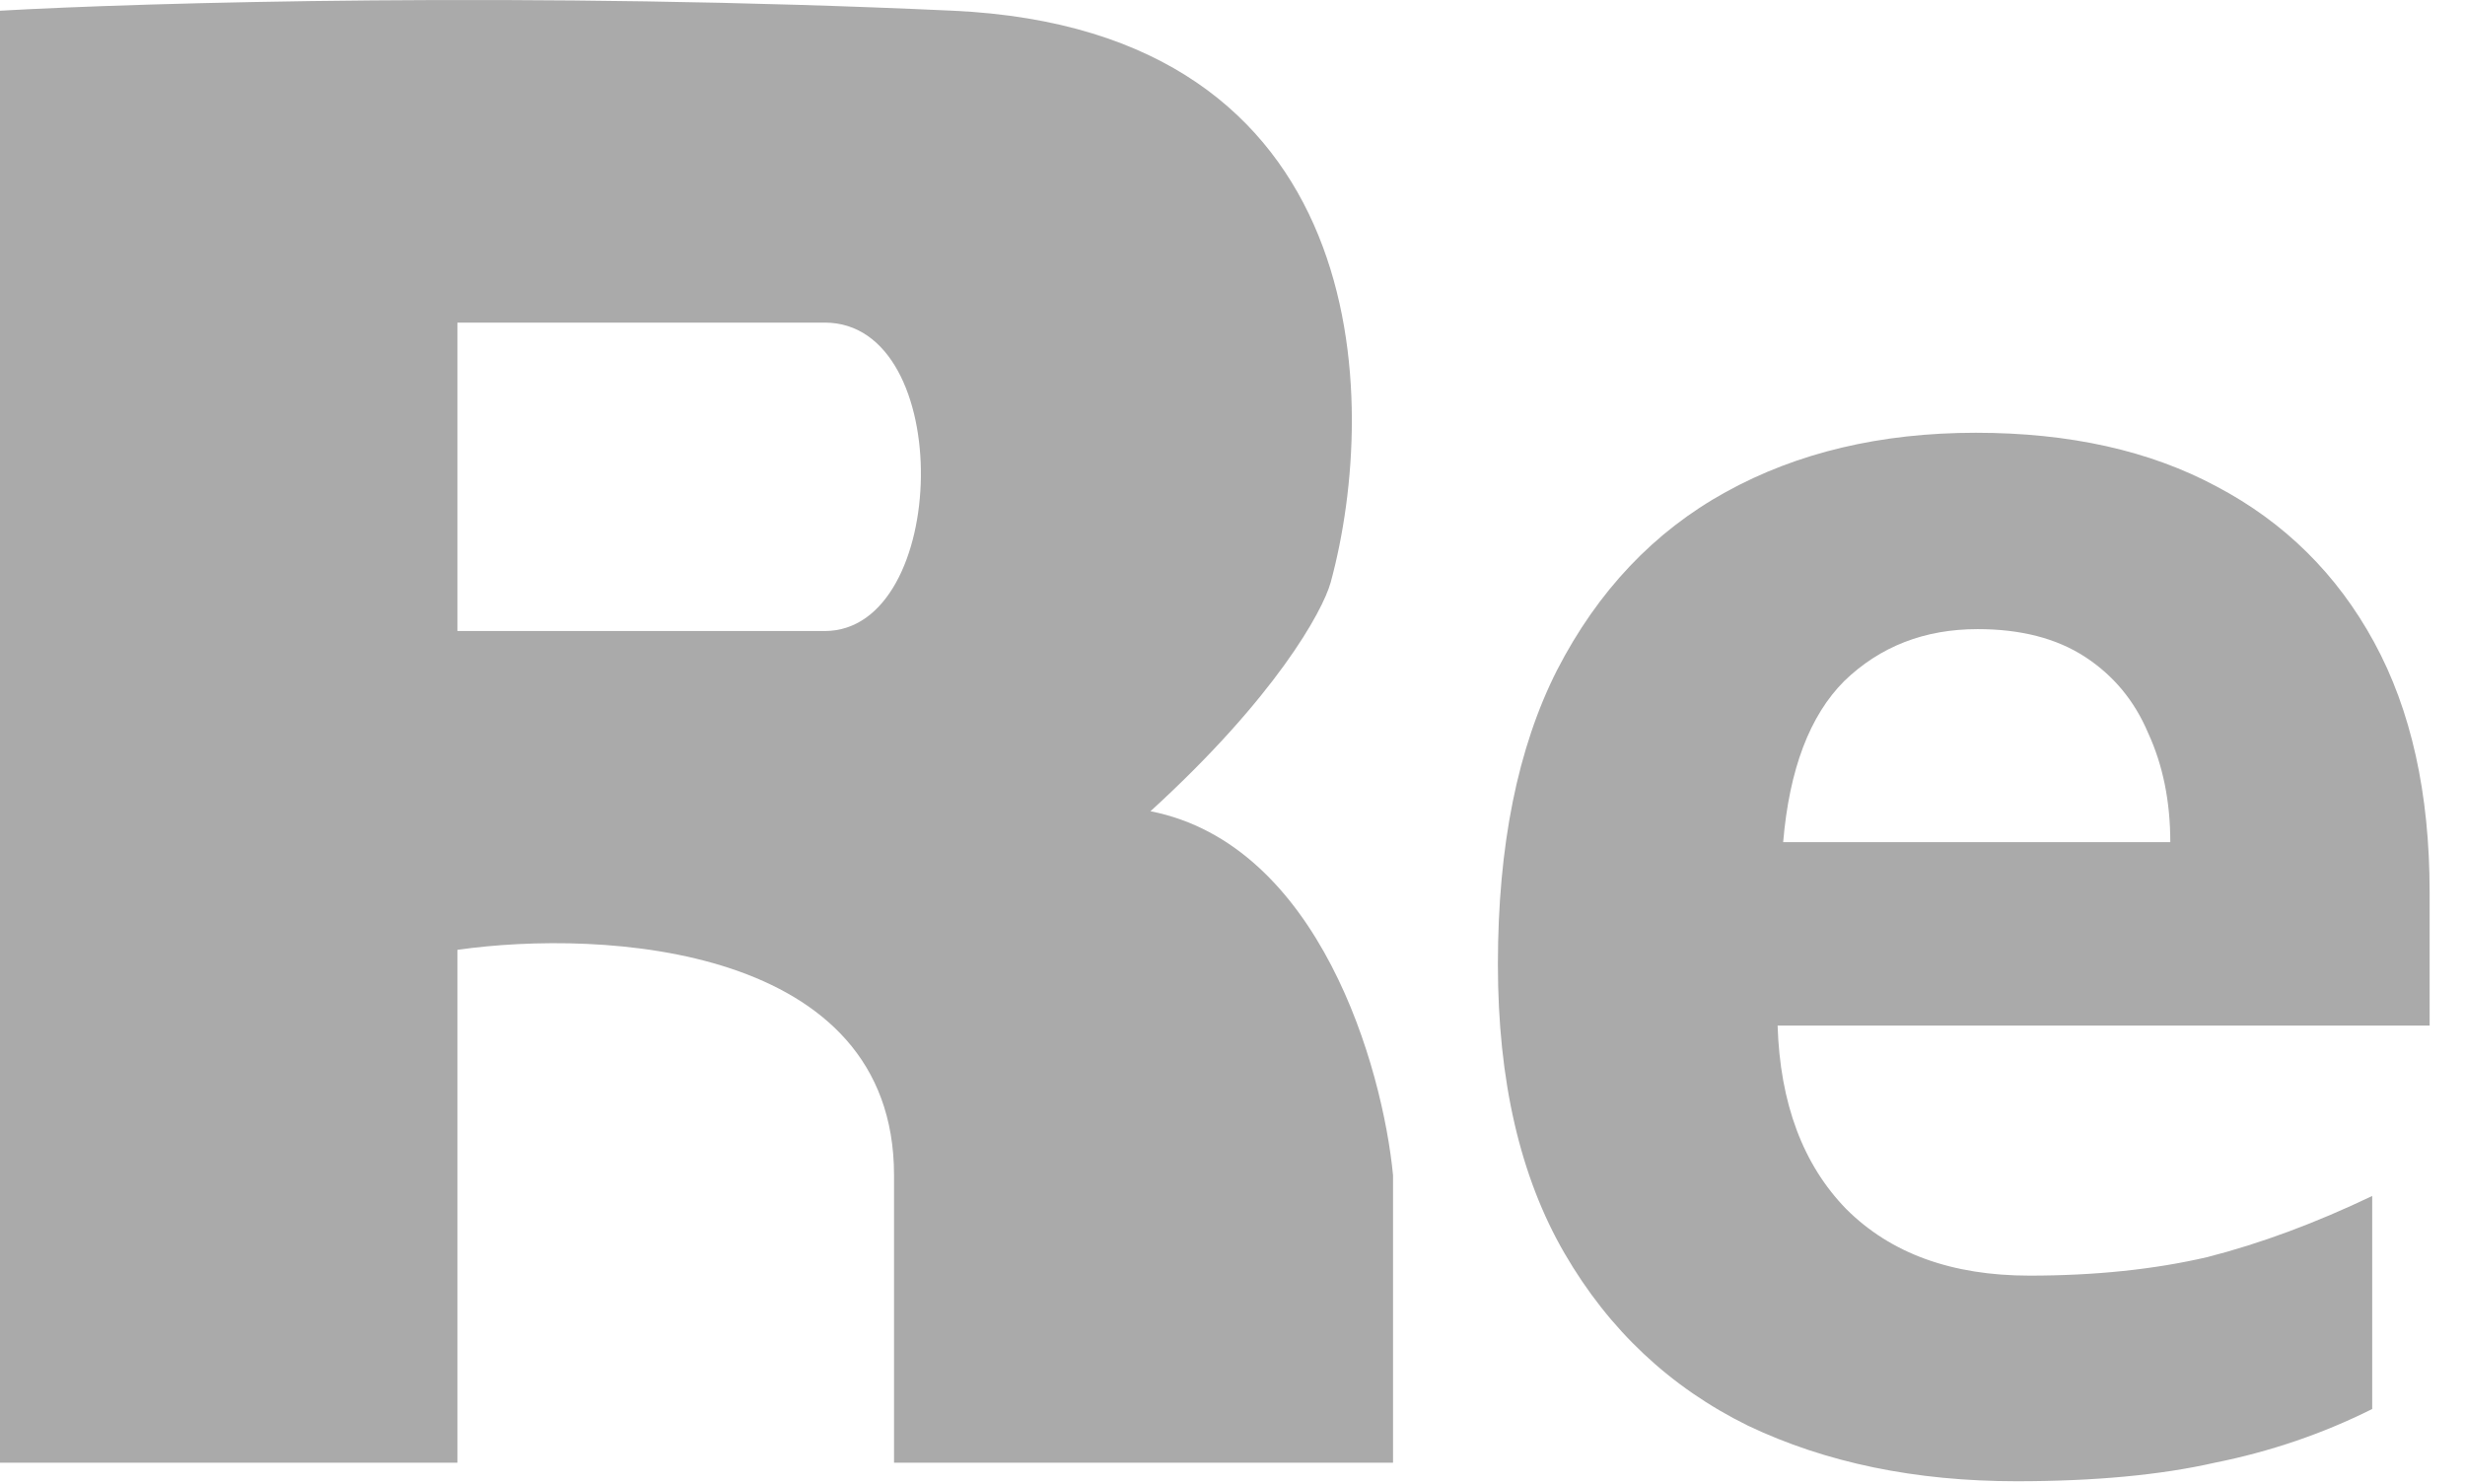 <svg width="573" height="345" viewBox="0 0 573 345" fill="none" xmlns="http://www.w3.org/2000/svg">
<path d="M459.284 100.593C481.1 100.593 499.759 104.755 515.26 113.08C531.049 121.405 543.249 133.461 551.86 149.249C560.472 165.038 564.778 184.414 564.778 207.379V238.381H413.211C413.785 256.466 419.096 270.675 429.143 281.009C439.477 291.344 453.686 296.511 471.771 296.511C486.985 296.511 500.764 295.075 513.107 292.205C525.451 289.047 538.225 284.311 551.43 277.995V327.513C539.947 333.254 527.747 337.416 514.83 340C502.199 342.871 486.842 344.306 468.757 344.306C445.218 344.306 424.406 340 406.322 331.388C388.237 322.489 374.027 309.141 363.693 291.344C353.359 273.546 348.192 251.155 348.192 224.172C348.192 196.614 352.785 173.793 361.971 155.708C371.444 137.336 384.505 123.558 401.155 114.372C417.804 105.186 437.18 100.593 459.284 100.593ZM459.715 146.235C447.371 146.235 437.037 150.254 428.712 158.292C420.675 166.329 415.938 178.816 414.503 195.753H504.496C504.496 186.28 502.773 177.812 499.329 170.348C496.171 162.885 491.291 157 484.689 152.694C478.086 148.388 469.762 146.235 459.715 146.235Z" fill="#AAAAAA"/>
<path fill-rule="evenodd" clip-rule="evenodd" d="M0 340H106.328V220.784C140.159 215.951 207.822 219.657 207.822 273.143V340H323.816V273.143C321.399 248.172 306.739 196.297 267.43 188.564C296.428 162.143 307.437 142.113 309.316 135.4C320.862 92.977 319.466 7.002 221.516 2.491C123.565 -2.02 33.026 0.611 0 2.491V340ZM106.328 74.987V146.677H191.712C220.71 146.677 222.321 74.987 191.712 74.987H106.328Z" fill="#AAAAAA"/>
</svg>
